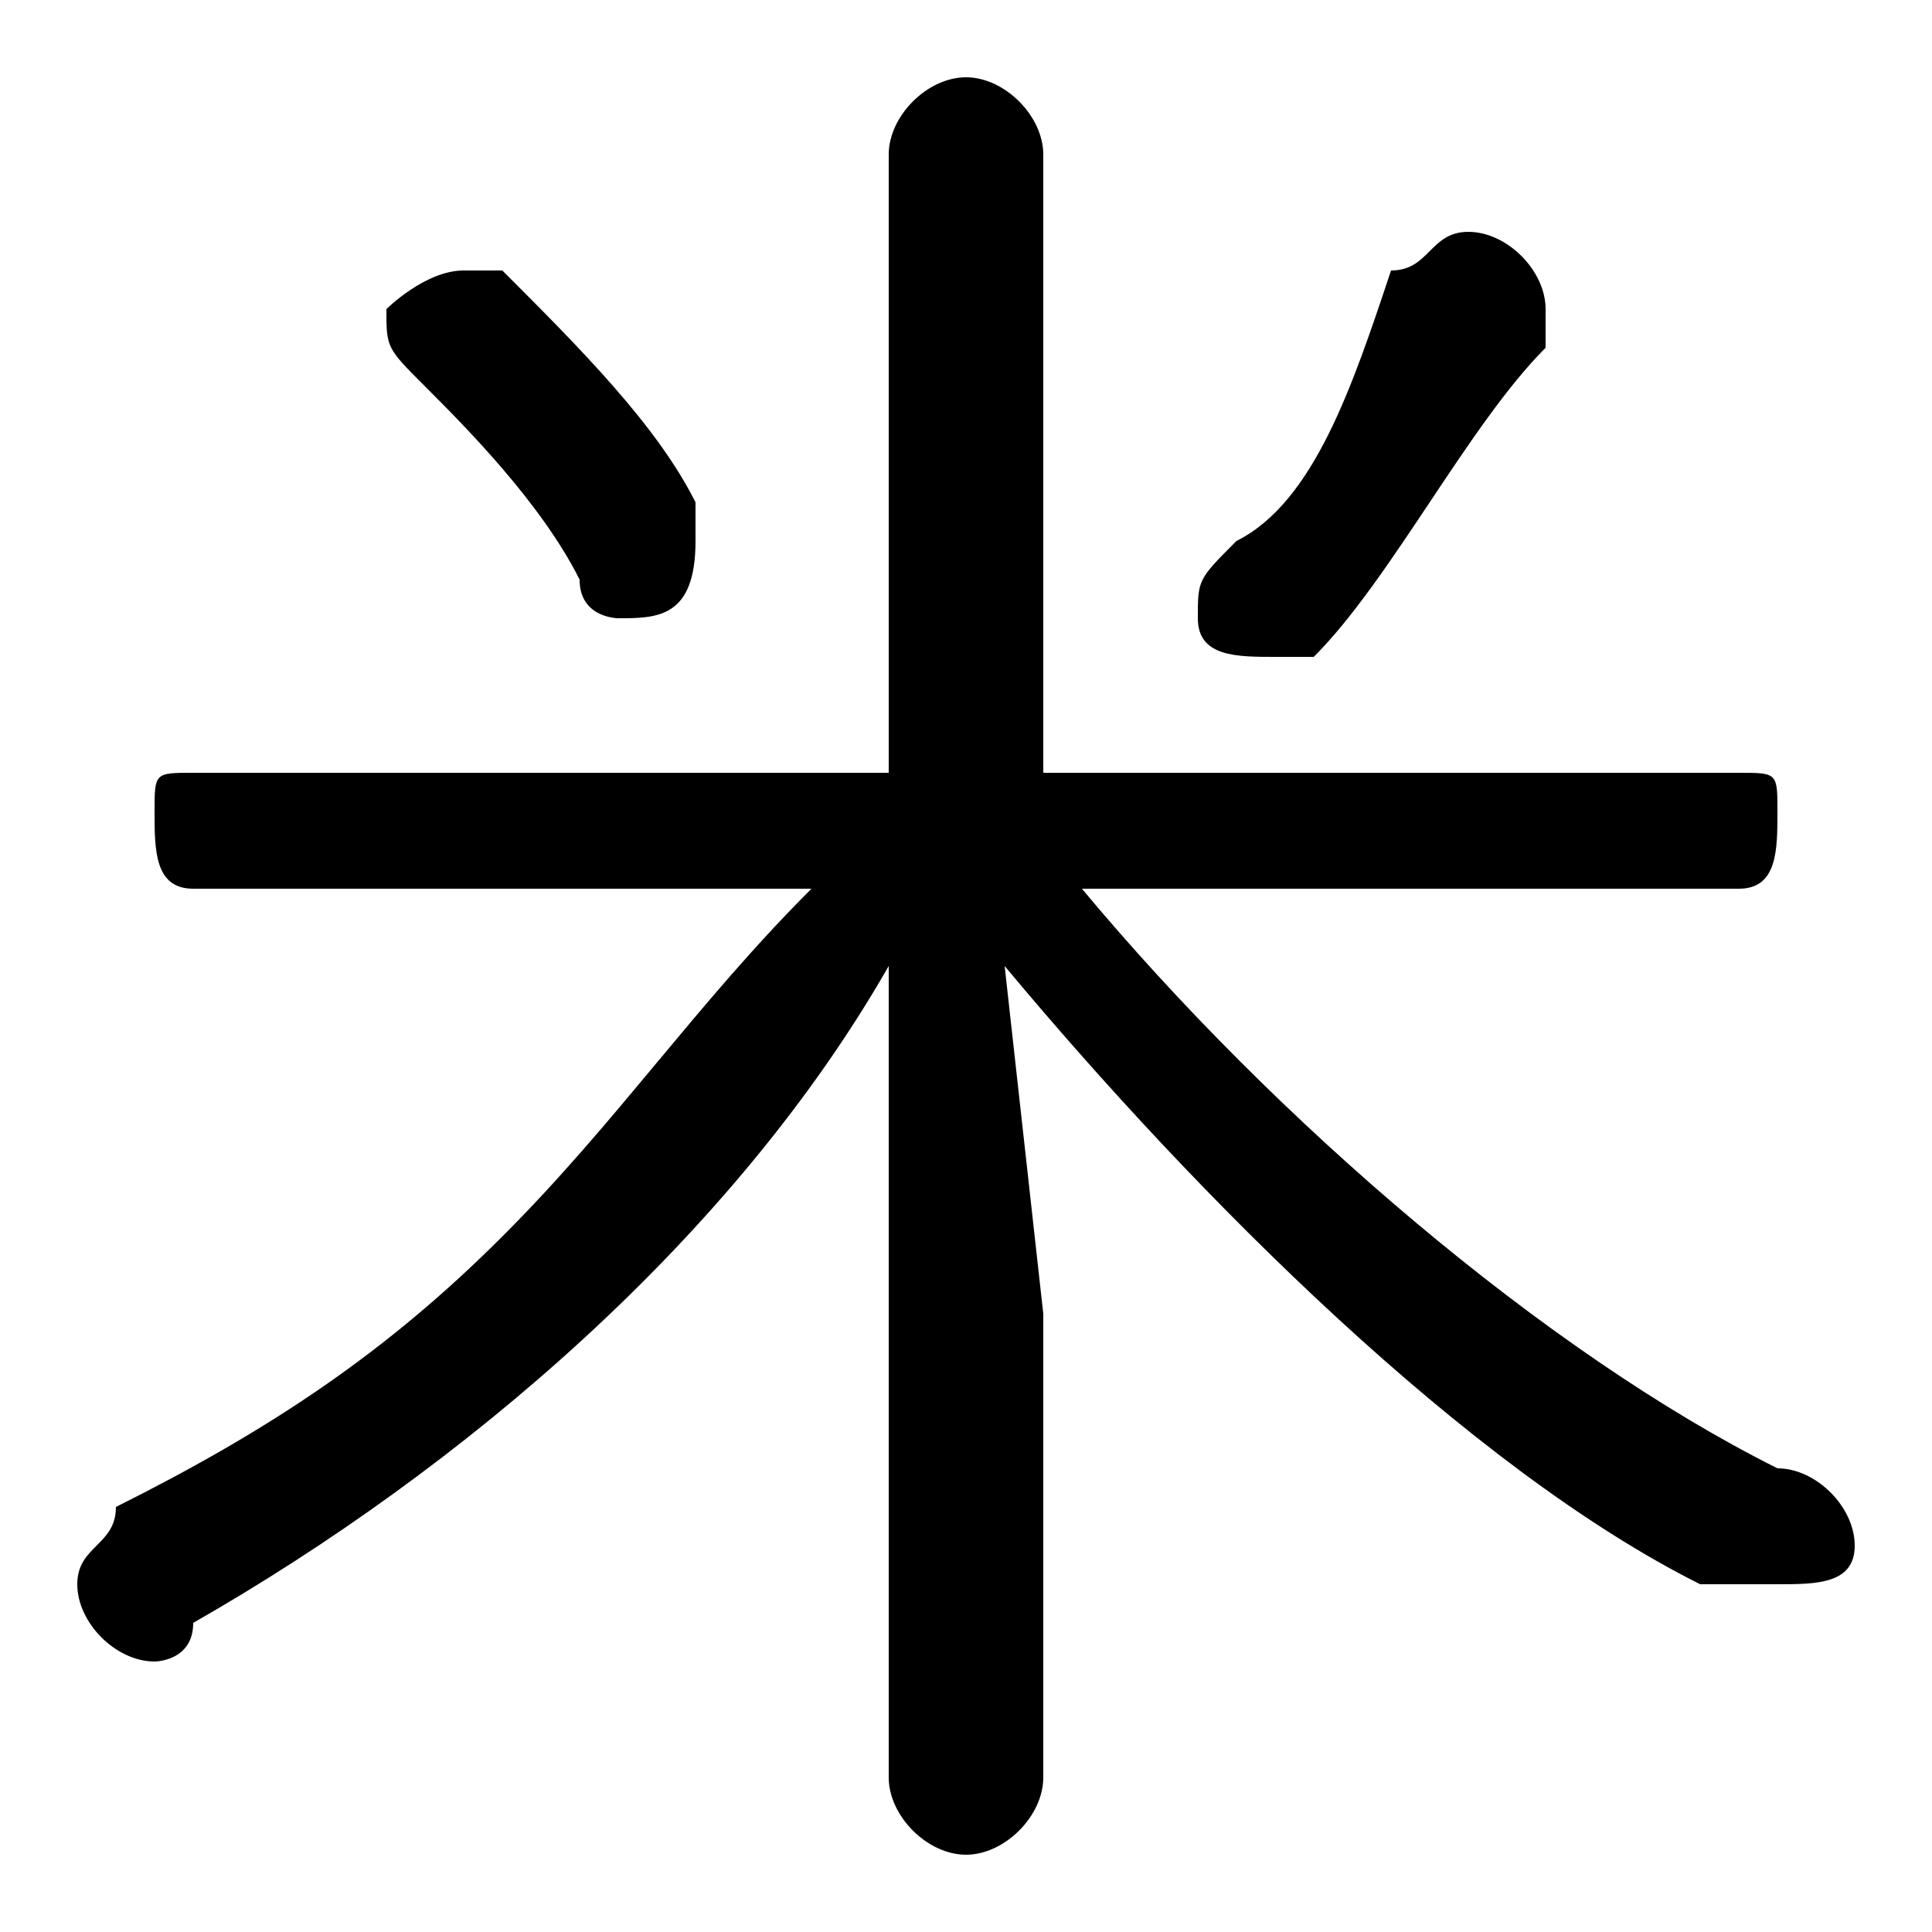 <svg xmlns="http://www.w3.org/2000/svg" viewBox="0 -44.0 50.0 50.0">
    <rect x="0" y="-44.0" width="50.0" height="50.0" fill="#808080" stroke="none"/>
    <g transform="scale(1, -1)">
        <!-- ボディの枠 -->
        <rect x="0" y="-6.0" width="50.0" height="50.0"
            stroke="white" fill="white"/>
        <!-- グリフ座標系の原点 -->
        <circle cx="0" cy="0" r="5" fill="white"/>
        <!-- グリフのアウトライン -->
        <g style="fill:black;stroke:#000000;stroke-width:0;stroke-linecap:round;stroke-linejoin:round;">
        <path d="M 23.0 10.0 L 23.0 -2.0 C 23.0 -3.0 24.0 -4.0 25.0 -4.0 C 26.0 -4.0 27.0 -3.0 27.0 -2.0 L 27.0 10.0 L 26.0 19.0 C 31.0 13.0 38.0 6.0 44.0 3.0 C 45.0 3.0 45.0 3.0 46.0 3.0 C 47.0 3.0 48.0 3.0 48.0 4.0 C 48.0 5.0 47.0 6.0 46.0 6.0 C 40.0 9.0 33.0 15.0 28.0 21.0 L 45.0 21.0 C 46.0 21.0 46.0 22.0 46.0 23.0 C 46.0 24.0 46.0 24.0 45.0 24.0 L 27.0 24.0 L 27.0 40.0 C 27.0 41.0 26.0 42.0 25.0 42.0 C 24.0 42.0 23.0 41.0 23.0 40.0 L 23.0 24.0 L 5.0 24.0 C 4.0 24.0 4.0 24.0 4.0 23.0 C 4.0 22.0 4.0 21.0 5.0 21.0 L 21.0 21.0 C 18.0 18.0 16.0 15.0 13.0 12.0 C 10.0 9.0 7.0 7.0 3.0 5.0 C 3.0 4.0 2.0 4.0 2.0 3.0 C 2.0 2.0 3.0 1.0 4.0 1.0 C 4.0 1.0 5.0 1.0 5.0 2.0 C 12.0 6.0 19.0 12.0 23.0 19.0 Z M 13.0 37.0 C 13.0 37.0 12.0 37.0 12.0 37.0 C 11.0 37.0 10.0 36.0 10.0 36.0 C 10.0 35.0 10.0 35.0 11.0 34.0 C 12.0 33.0 14.0 31.0 15.0 29.0 C 15.0 28.0 16.0 28.0 16.0 28.0 C 17.0 28.0 18.0 28.0 18.0 30.0 C 18.0 30.0 18.0 30.0 18.0 31.0 C 17.0 33.0 15.0 35.0 13.0 37.0 Z M 34.0 27.0 C 36.0 29.0 38.0 33.0 40.0 35.0 C 40.0 35.0 40.0 36.0 40.0 36.0 C 40.0 37.0 39.0 38.0 38.0 38.0 C 37.0 38.0 37.0 37.0 36.0 37.0 C 35.0 34.0 34.0 31.0 32.0 30.0 C 31.0 29.0 31.0 29.0 31.0 28.0 C 31.0 27.0 32.0 27.0 33.0 27.0 C 33.0 27.0 34.0 27.0 34.0 27.0 Z"/>
    </g>
    </g>
</svg>
